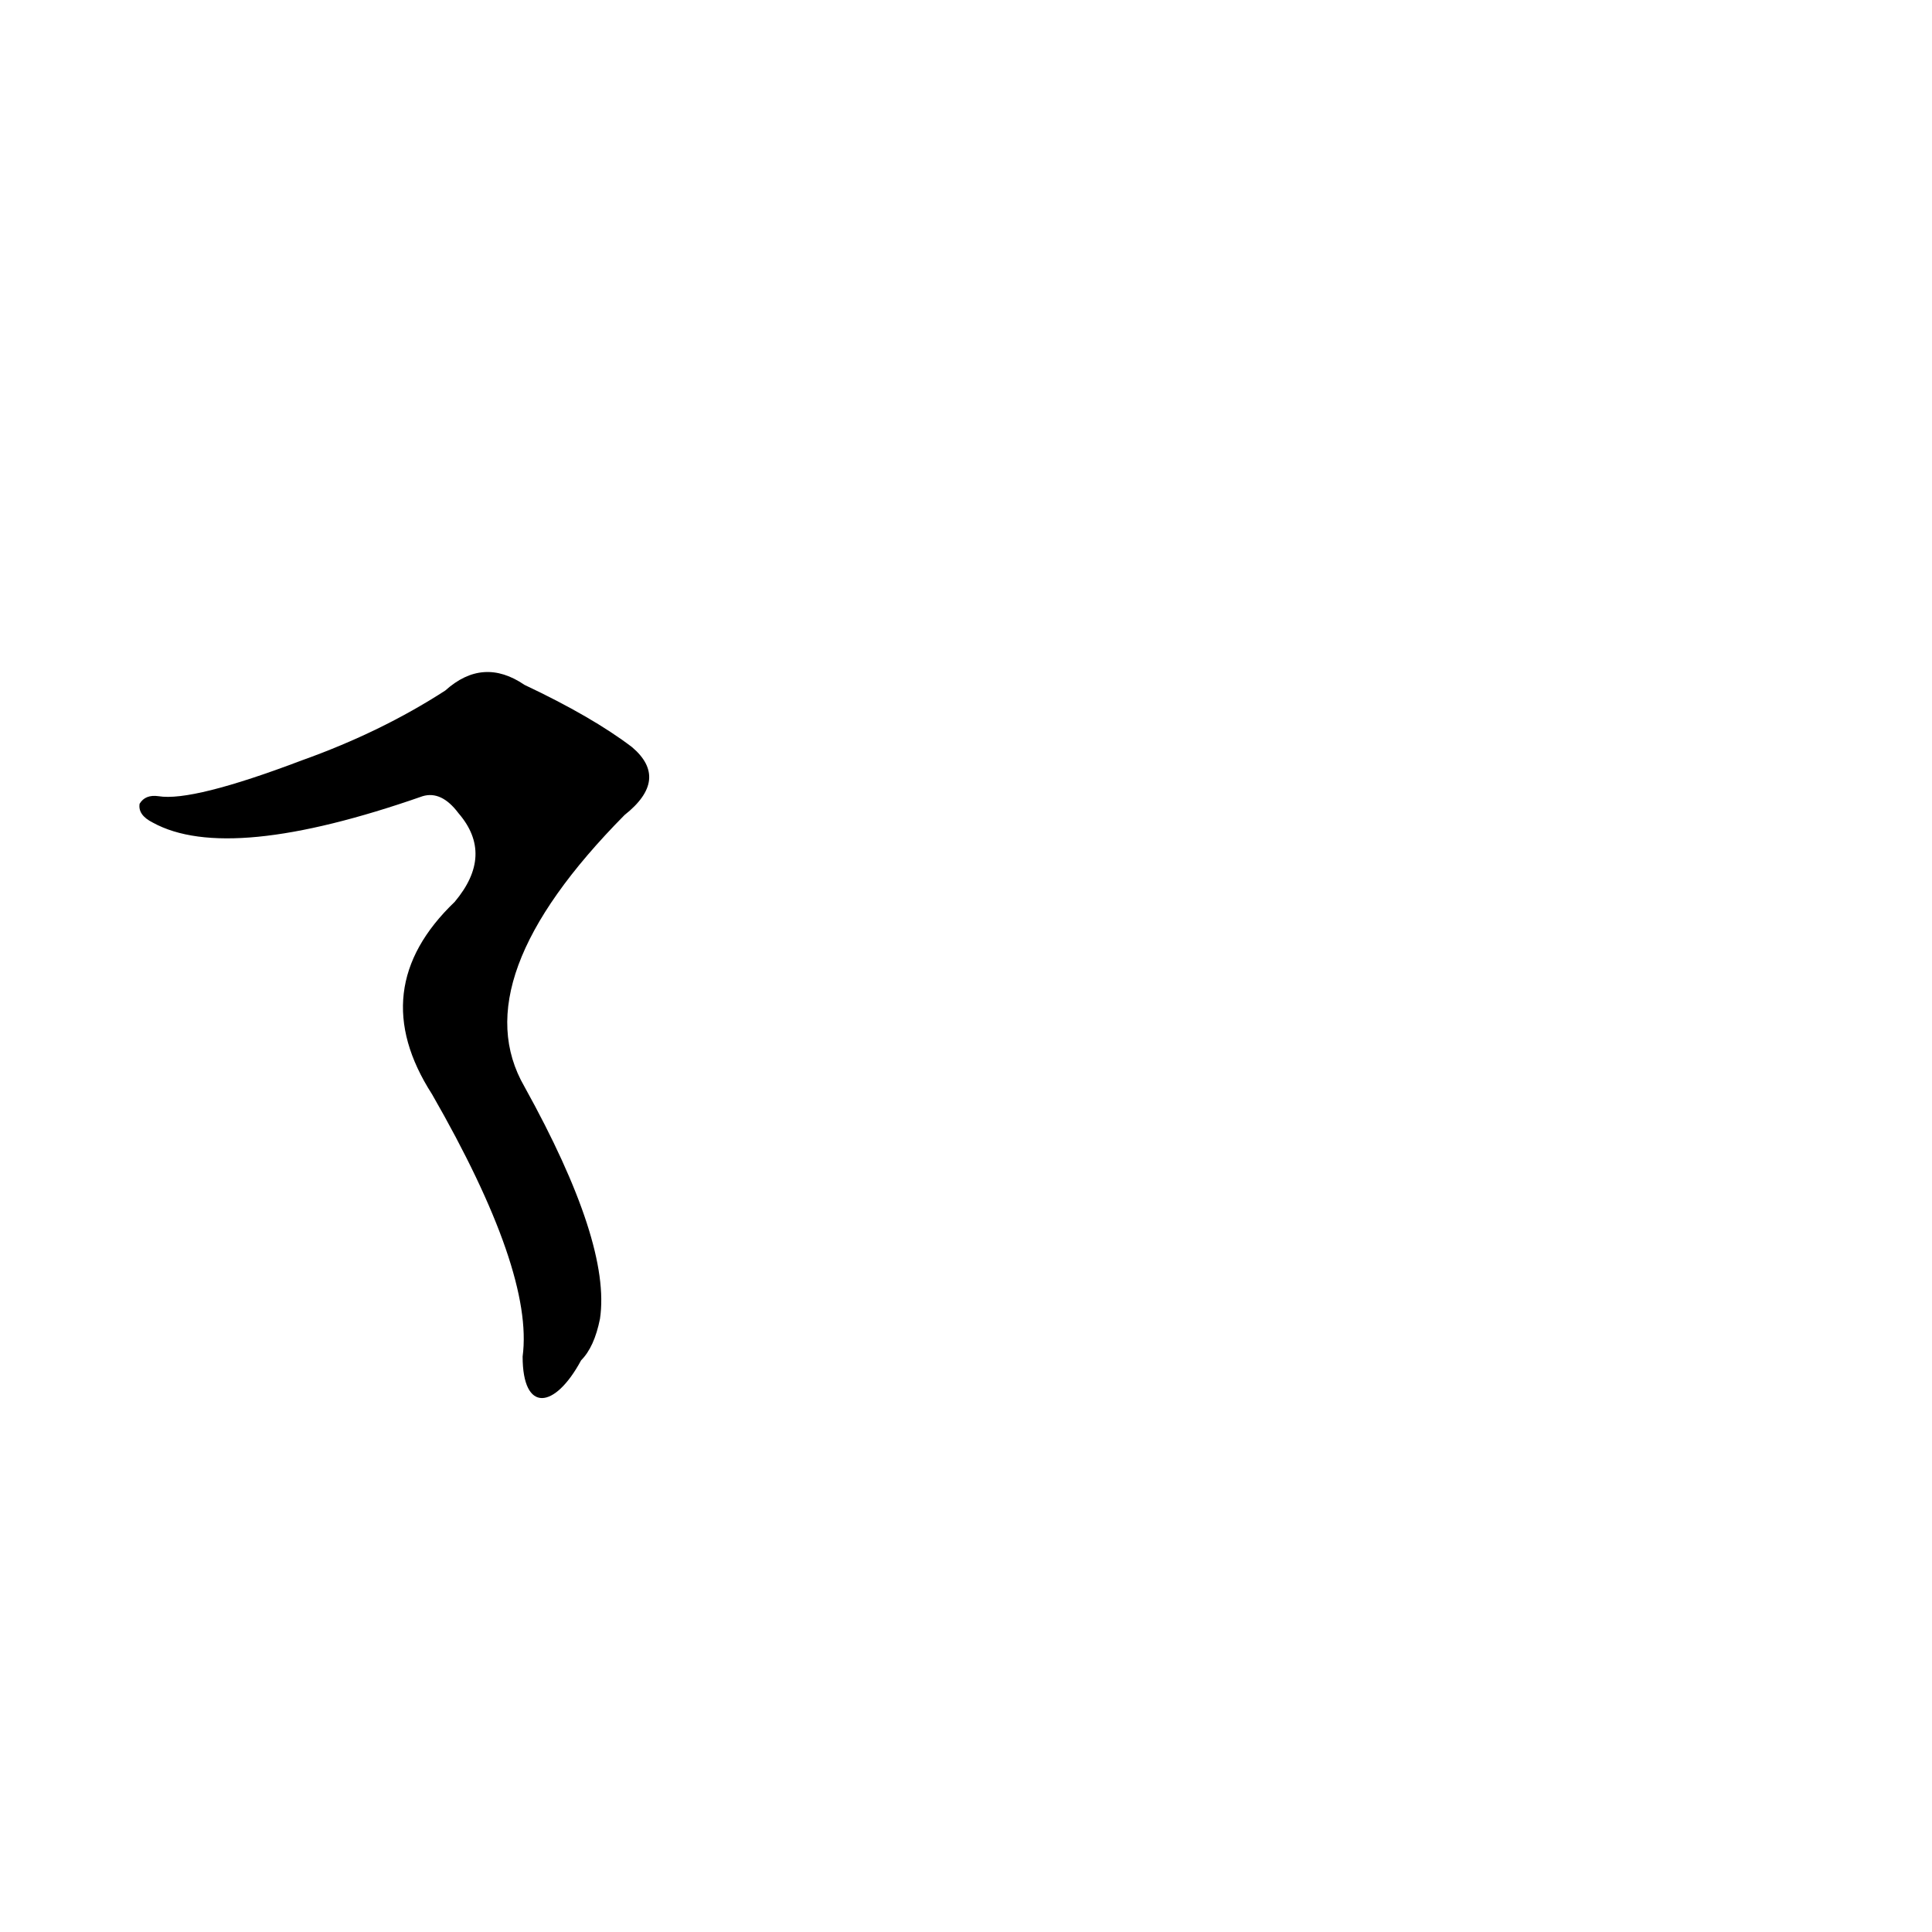 <?xml version='1.0' encoding='utf-8'?>
<svg xmlns="http://www.w3.org/2000/svg" version="1.1" viewBox="0 0 1024 1024"><g transform="scale(1, -1) translate(0, -900)"><path d="M 308 179 Q 315 186 318 201 Q 324 241 278 324 Q 245 381 331 468 Q 355 487 335 504 Q 314 520 278 537 Q 256 552 236 534 Q 202 512 160 497 Q 102 475 84 478 Q 77 479 74 474 Q 73 468 81 464 Q 121 442 224 478 Q 234 481 243 469 Q 262 447 241 422 Q 193 376 229 320 Q 283 226 277 181 C 277 151 294 153 308 179 Z" fill="black" /></g></svg>